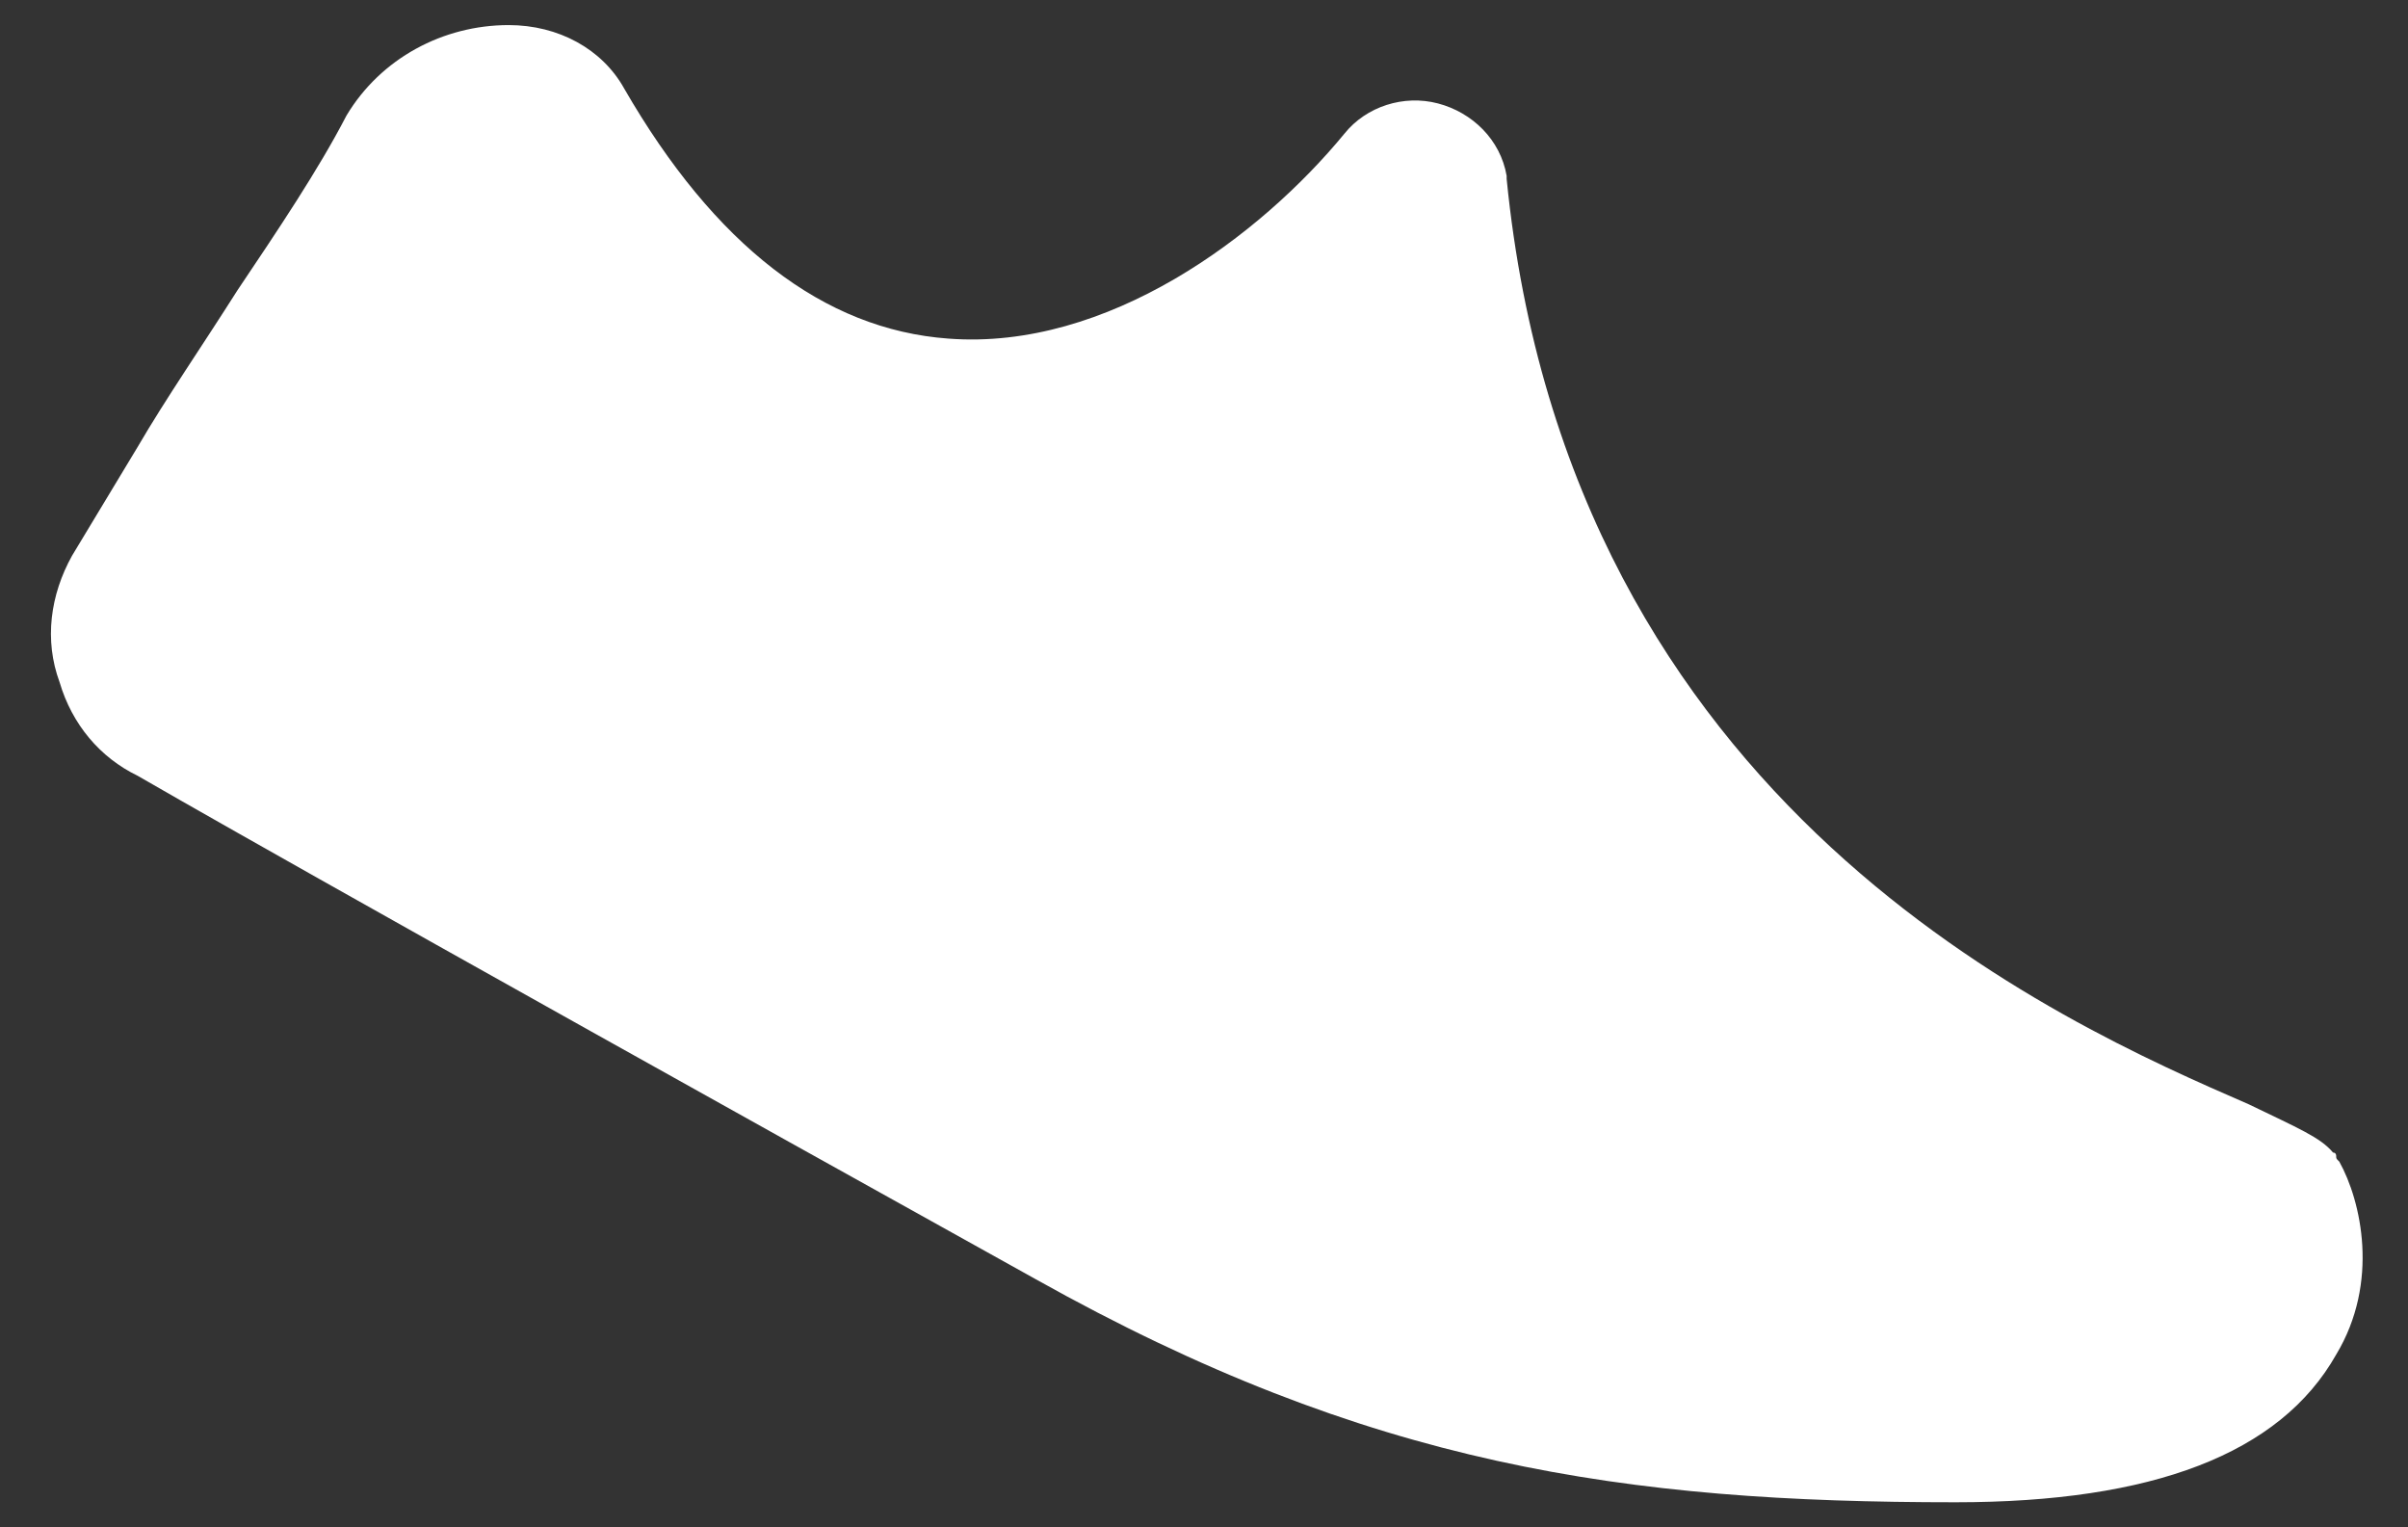 <svg width="41" height="26" viewBox="0 0 41 26" fill="none" xmlns="http://www.w3.org/2000/svg">
<rect x="0" y="0" width="41" height="26" fill="#333333" stroke="none"/>
<path d="M39.83 19.774C39.777 19.723 39.777 19.723 39.777 19.672C39.777 19.672 39.777 19.62 39.724 19.62C39.511 19.364 39.14 19.21 38.29 18.799C35.104 17.413 26.715 13.77 25.653 3.044V2.993C25.547 2.377 25.069 1.915 24.485 1.761C23.901 1.607 23.263 1.812 22.892 2.274C21.458 4.019 18.856 5.969 16.148 5.764C14.024 5.61 12.166 4.173 10.626 1.504C10.254 0.837 9.511 0.427 8.661 0.427C7.546 0.427 6.484 0.991 5.9 1.966C5.422 2.89 4.732 3.916 4.042 4.943C3.457 5.867 2.82 6.79 2.342 7.611L1.227 9.459C0.856 10.126 0.749 10.896 1.015 11.614C1.227 12.333 1.705 12.897 2.342 13.205C2.608 13.359 5.263 14.899 17.635 21.776C23.316 24.957 27.671 25.573 33.299 25.573C36.644 25.573 38.821 24.752 39.777 23.059C40.52 21.827 40.202 20.441 39.83 19.774Z" fill="white"/>
</svg>
